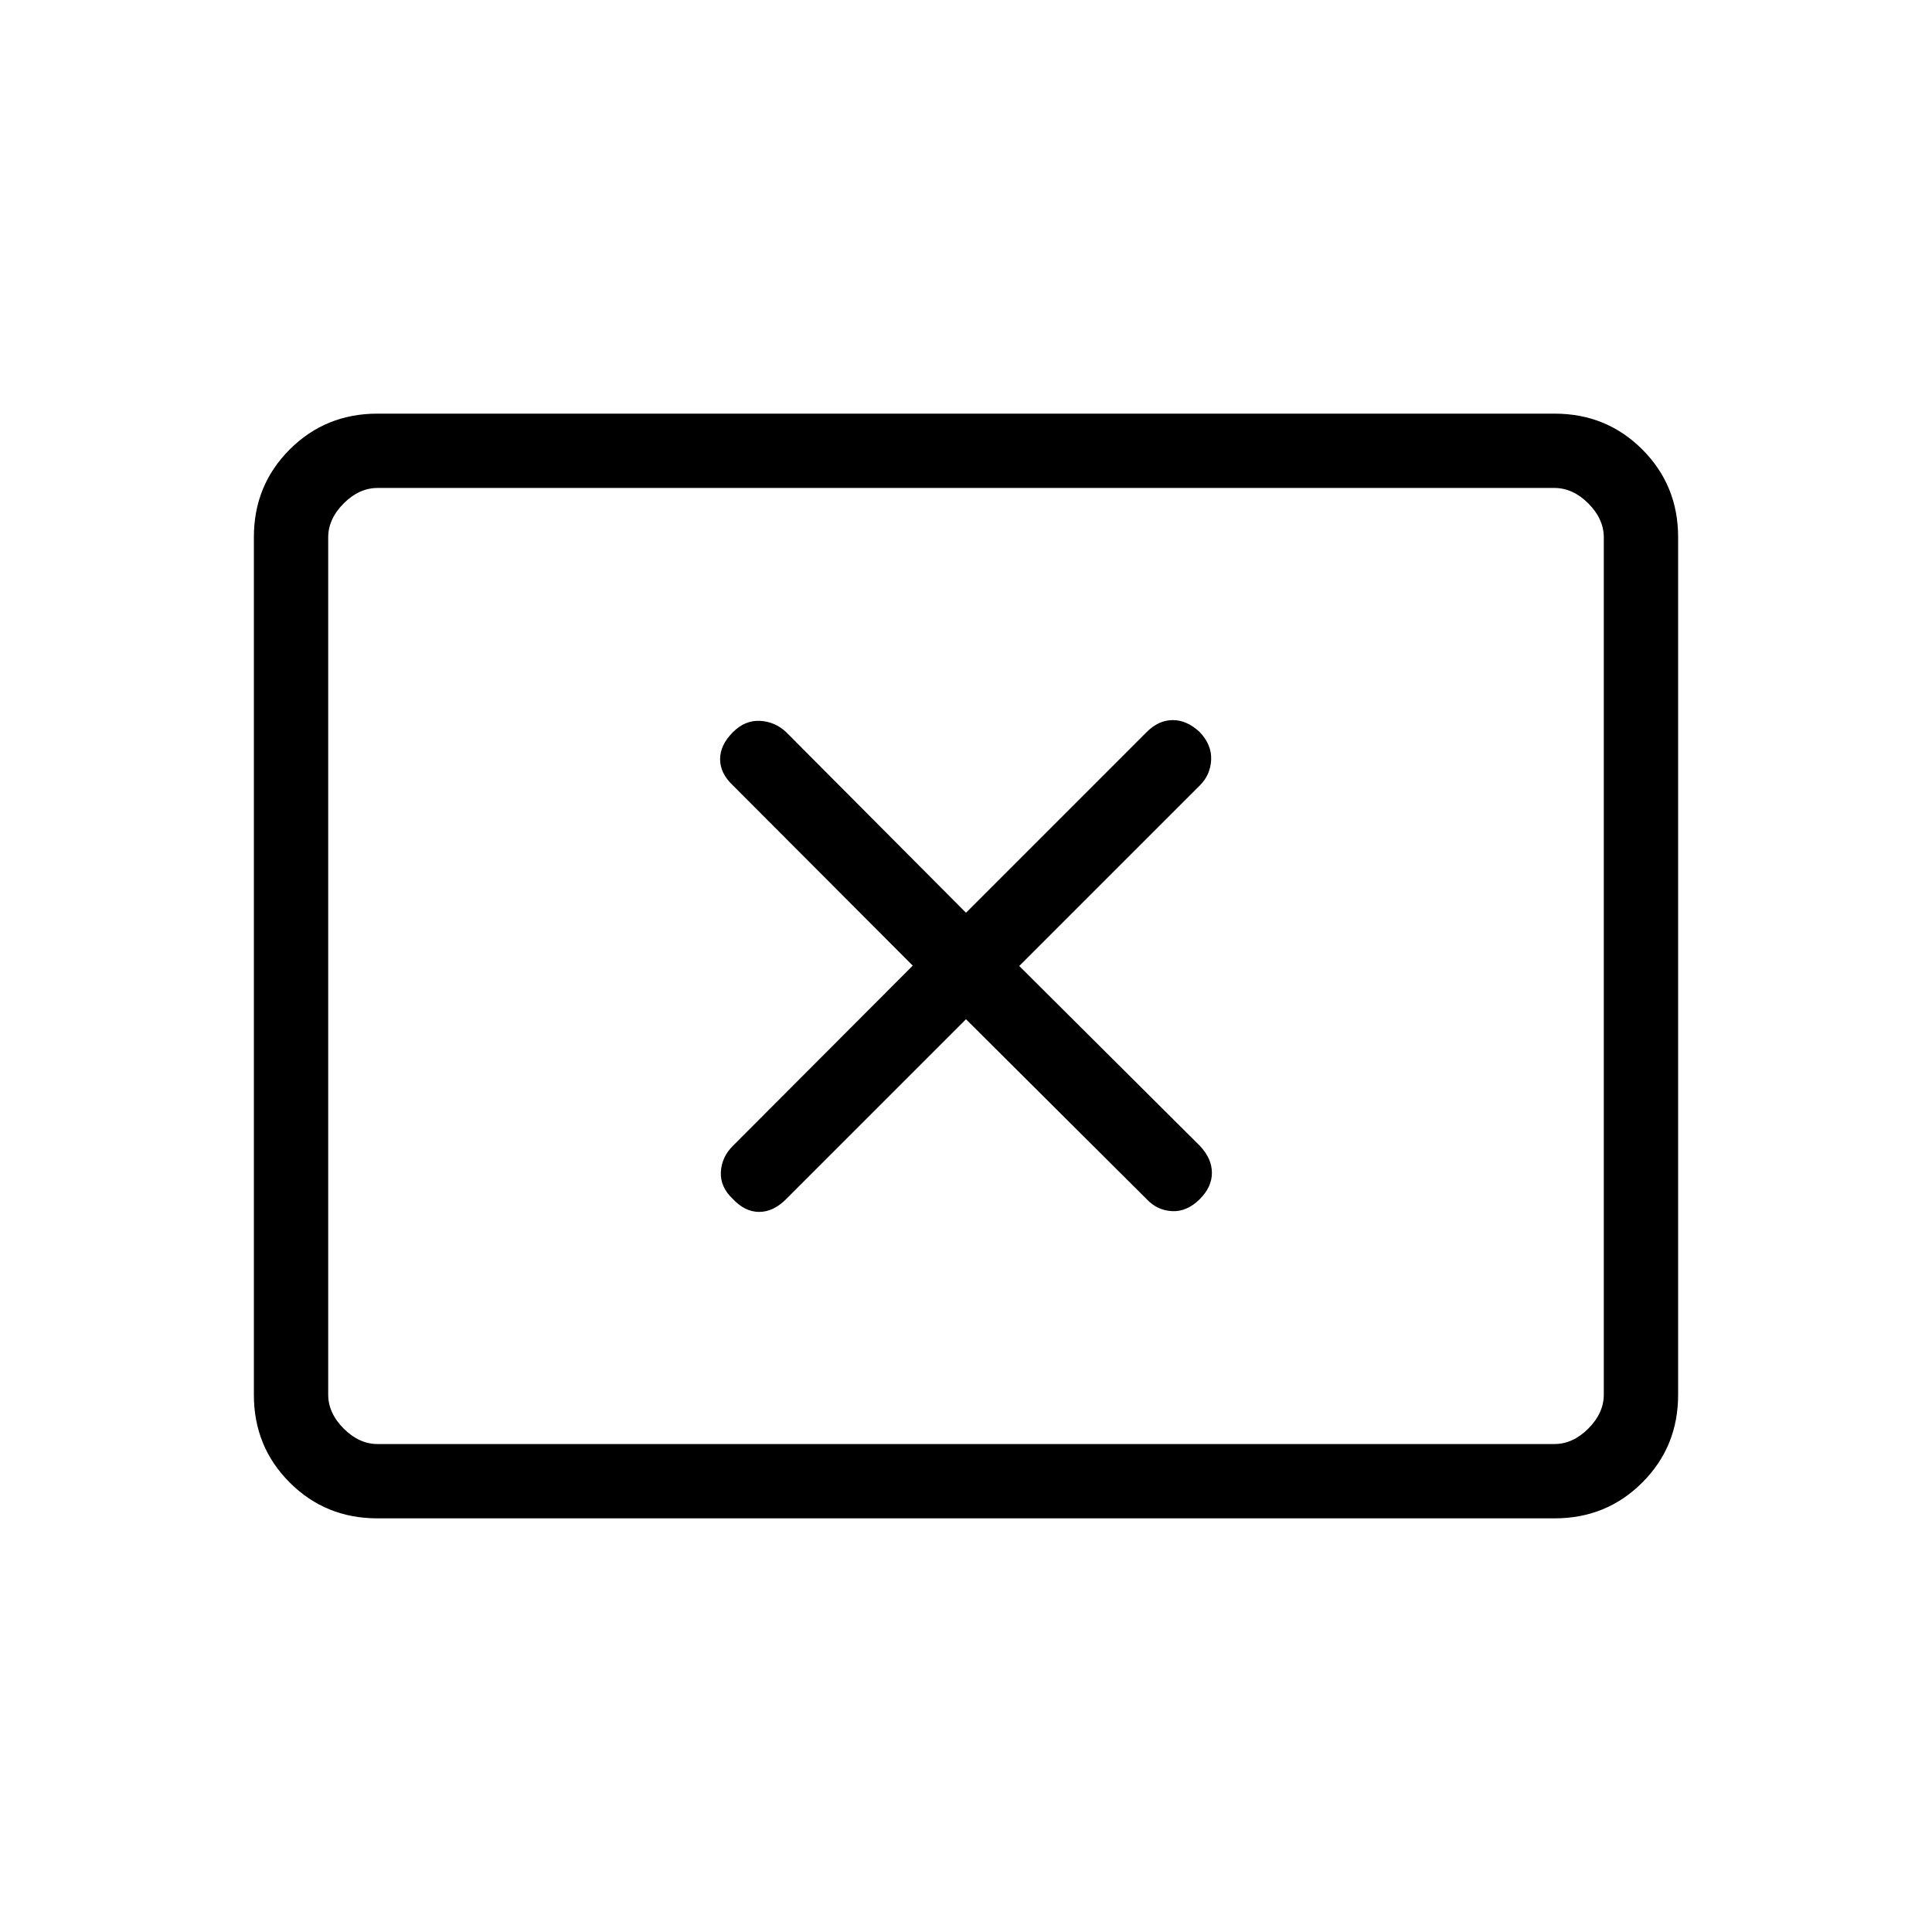 <svg xmlns="http://www.w3.org/2000/svg" height="24" viewBox="0 -960 960 960" width="24"><path d="m453.54-480.19-89.41 89.6q-5.55 5.55-5.94 12.97-.38 7.43 6 13.43 6 6.38 13.04 6.38 7.04 0 13.36-6.32L480-453.54l89.79 89.41q5.17 5.55 12.59 5.94 7.43.38 13.81-6 6-6 6-13.04 0-7.04-5.93-13.36L506.46-480l89.8-89.79q5.16-5.17 5.55-12.59.38-7.43-5.62-13.81-6.38-6-13.42-6t-12.98 5.93L480-506.46l-89.41-89.8q-5.55-5.16-12.97-5.55-7.43-.38-13.43 5.62-6.38 6.38-6.38 13.42t6.32 12.98l89.41 89.6ZM187.52-205.54q-25.77 0-43.57-17.8t-17.8-43.58v-426.16q0-25.78 17.8-43.58 17.8-17.8 43.57-17.8h584.96q25.77 0 43.57 17.8t17.8 43.58v426.16q0 25.78-17.8 43.58-17.8 17.8-43.57 17.8H187.52Zm.17-36.92h584.62q9.23 0 16.92-7.69 7.69-7.7 7.69-16.93v-425.84q0-9.23-7.69-16.93-7.69-7.69-16.92-7.69H187.69q-9.23 0-16.92 7.69-7.69 7.7-7.69 16.93v425.84q0 9.23 7.69 16.93 7.69 7.69 16.92 7.69Zm-24.61 0v-475.08 475.08Z"/></svg>